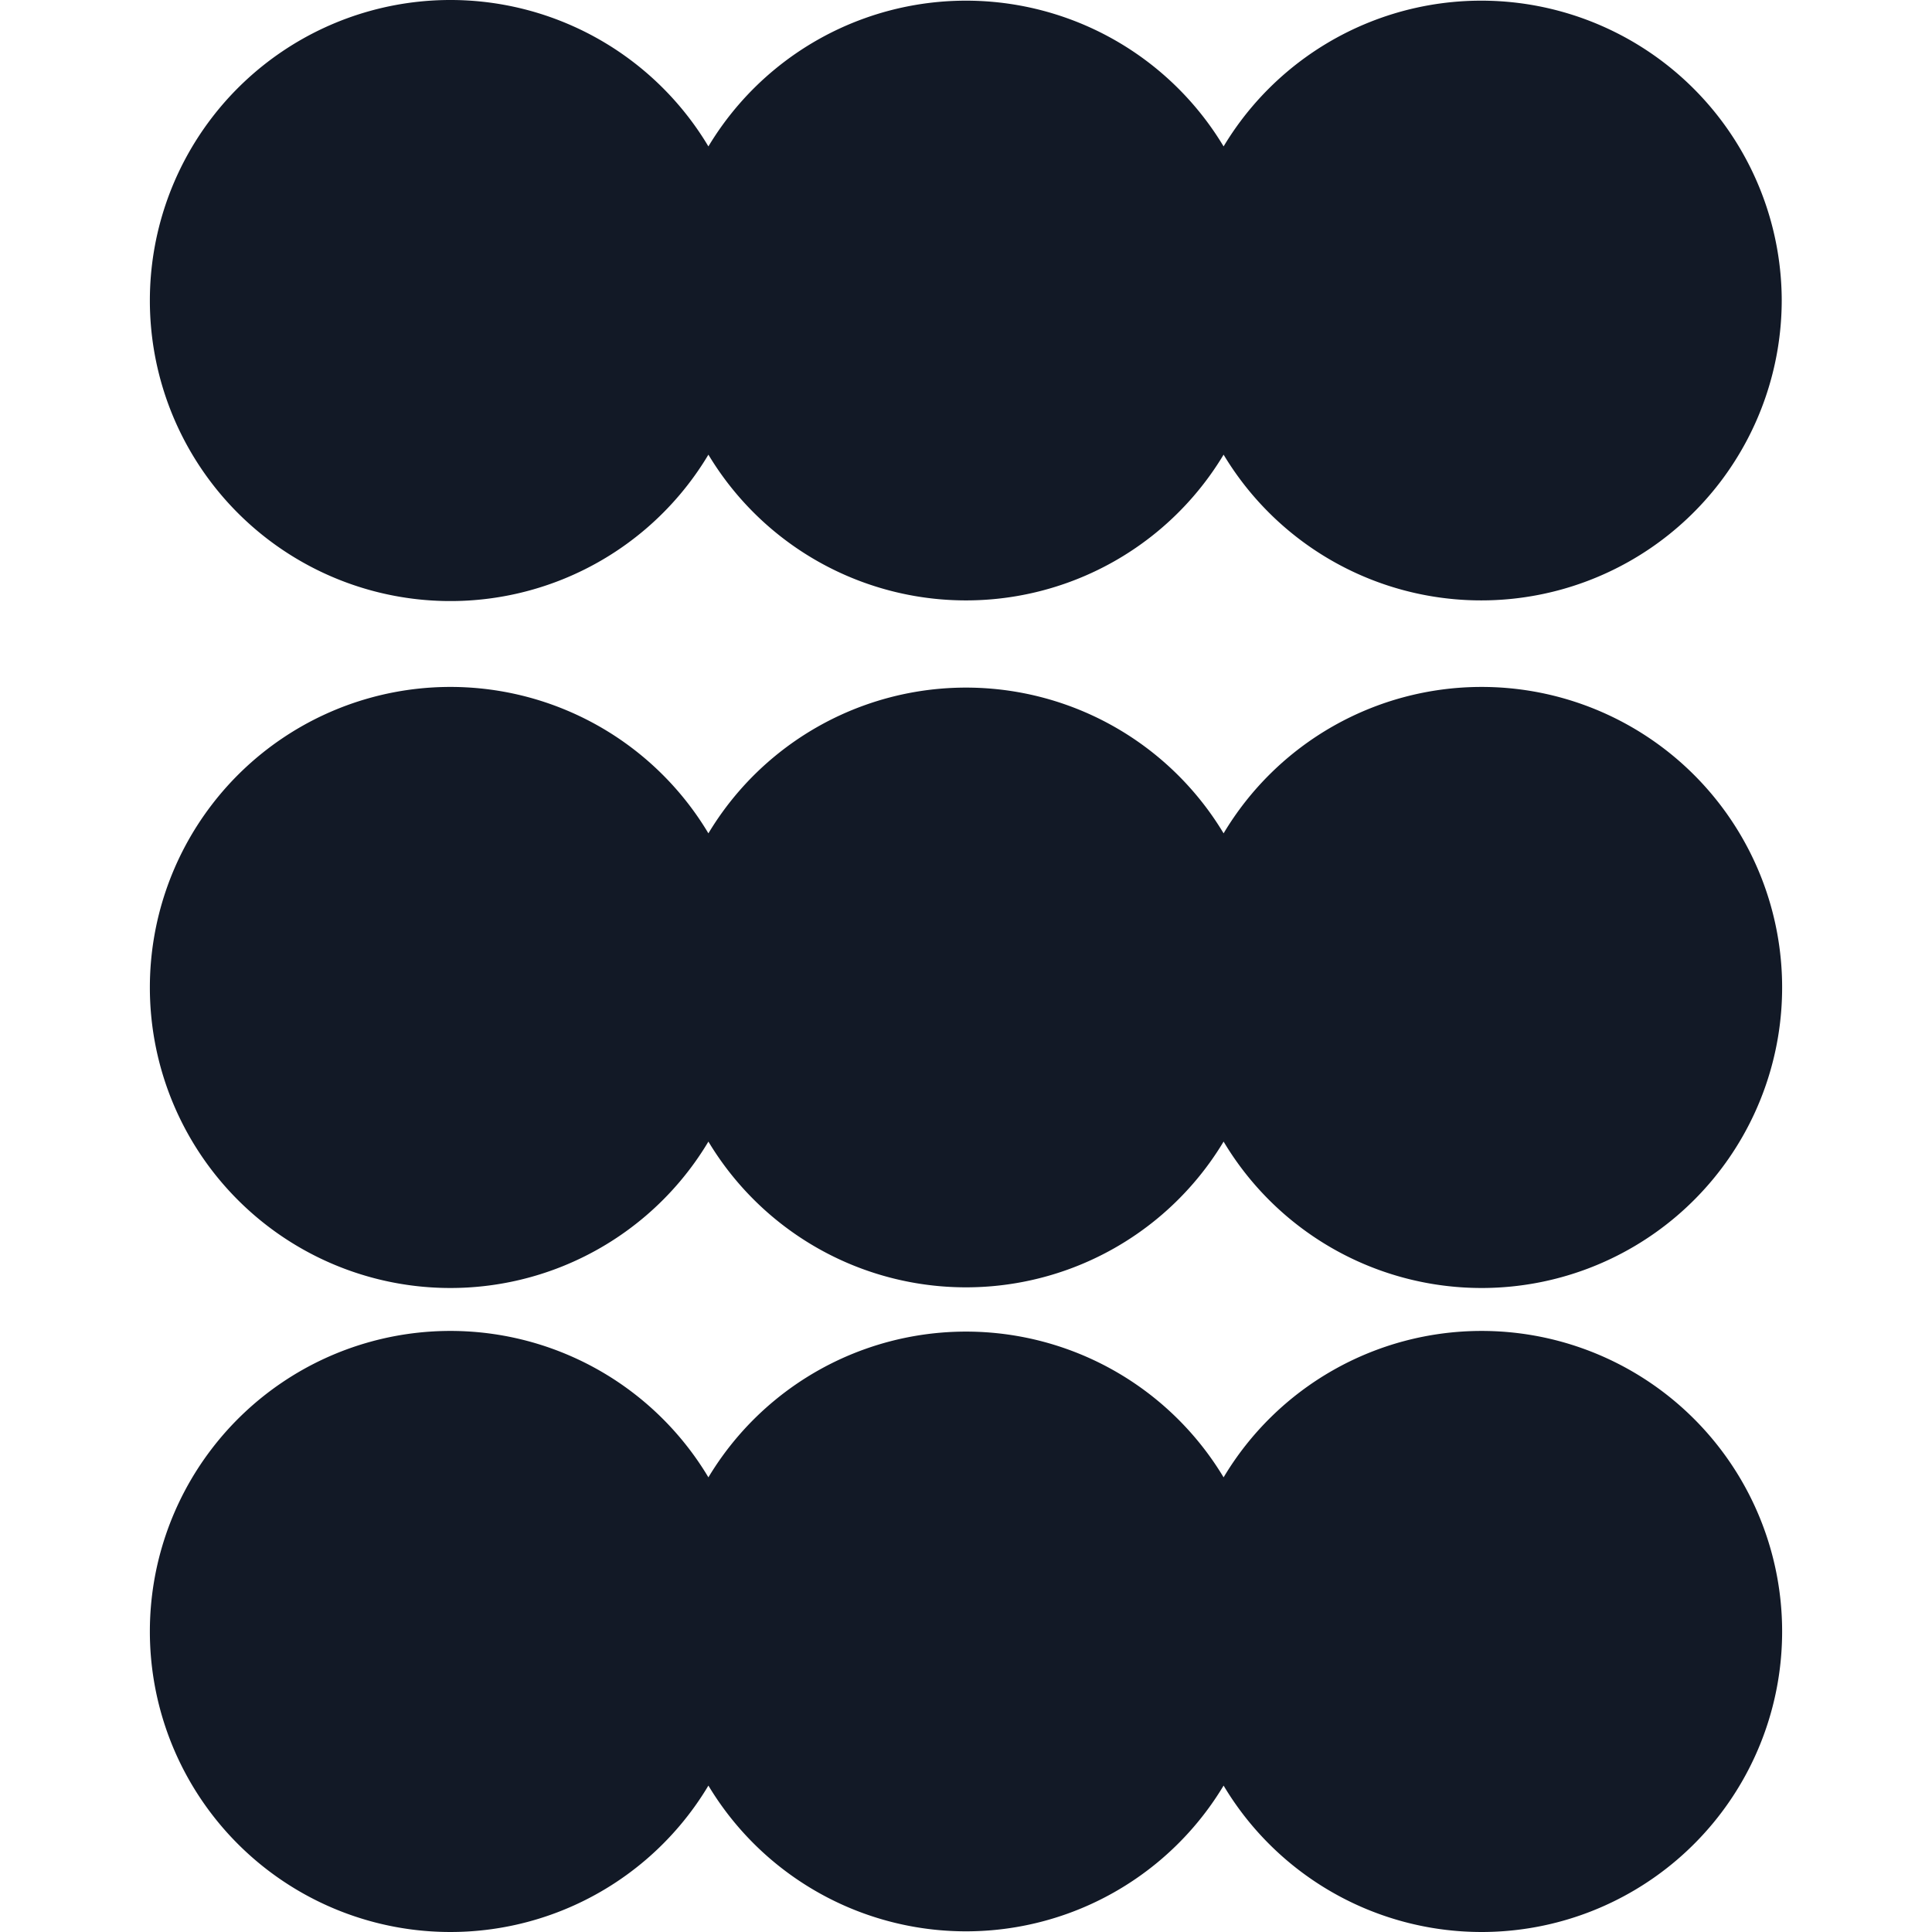 <svg xmlns="http://www.w3.org/2000/svg" viewBox="0 0 45 45"><defs><style>.cls-1{fill:#121926;}.cls-2{fill:none;}</style></defs><title>8</title><g id="レイヤー_2" data-name="レイヤー 2"><g id="UI"><path class="cls-1" d="M41.5,7a7,7,0,0,1-13,3.59,7,7,0,0,1-12,0,7,7,0,1,1,0-7.18,7,7,0,0,1,12,0A7,7,0,0,1,41.5,7Zm-7,9a7,7,0,0,0-6,3.41,7,7,0,0,0-12,0,7,7,0,1,0,0,7.18,7,7,0,0,0,12,0A7,7,0,1,0,34.5,16Zm0,15a7,7,0,0,0-6,3.41,7,7,0,0,0-12,0,7,7,0,1,0,0,7.18,7,7,0,0,0,12,0A7,7,0,1,0,34.5,31Z"/><rect class="cls-2" width="45" height="45"/></g></g></svg>